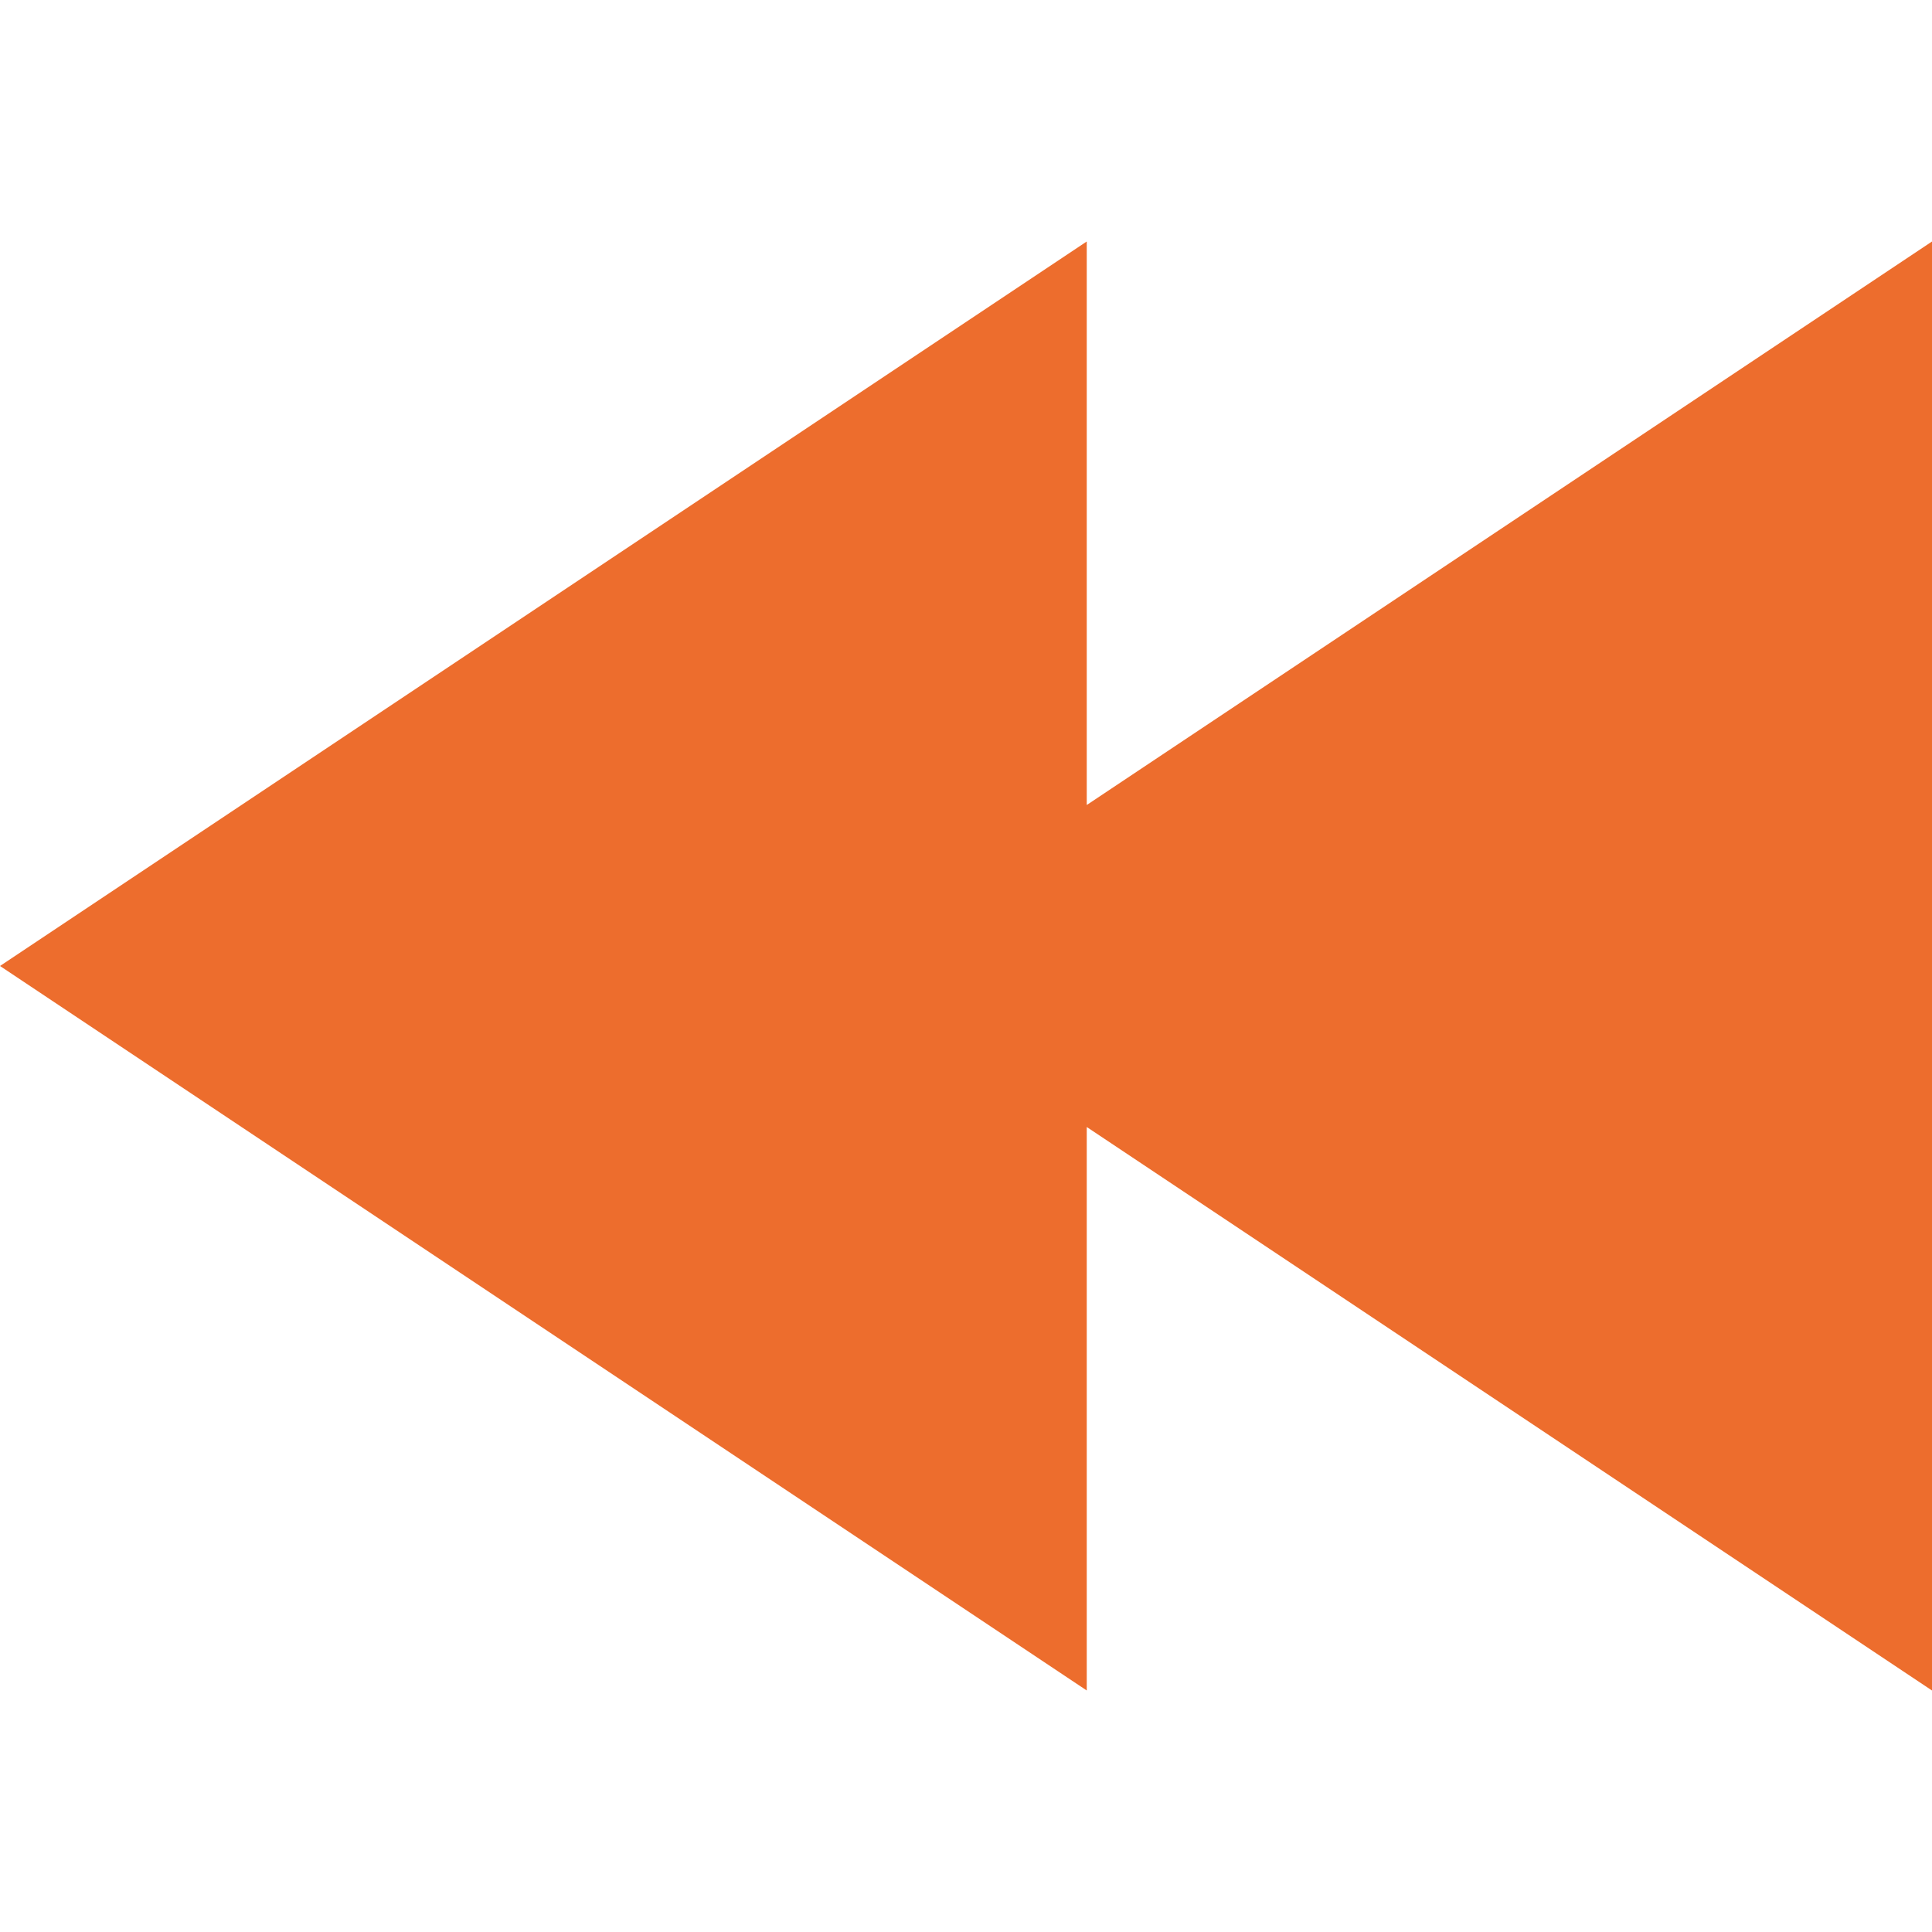<svg id="Capa_1" enable-background="new 0 0 565.648 565.648" viewBox="0 0 565.648 565.648" xmlns="http://www.w3.org/2000/svg"><path d="m565.648 70.706-247.471 164.982v-164.982l-318.177 212.118 318.177 212.118v-164.981l247.471 164.982z" fill="#000000" style="fill: rgb(237, 109, 45);"></path></svg>